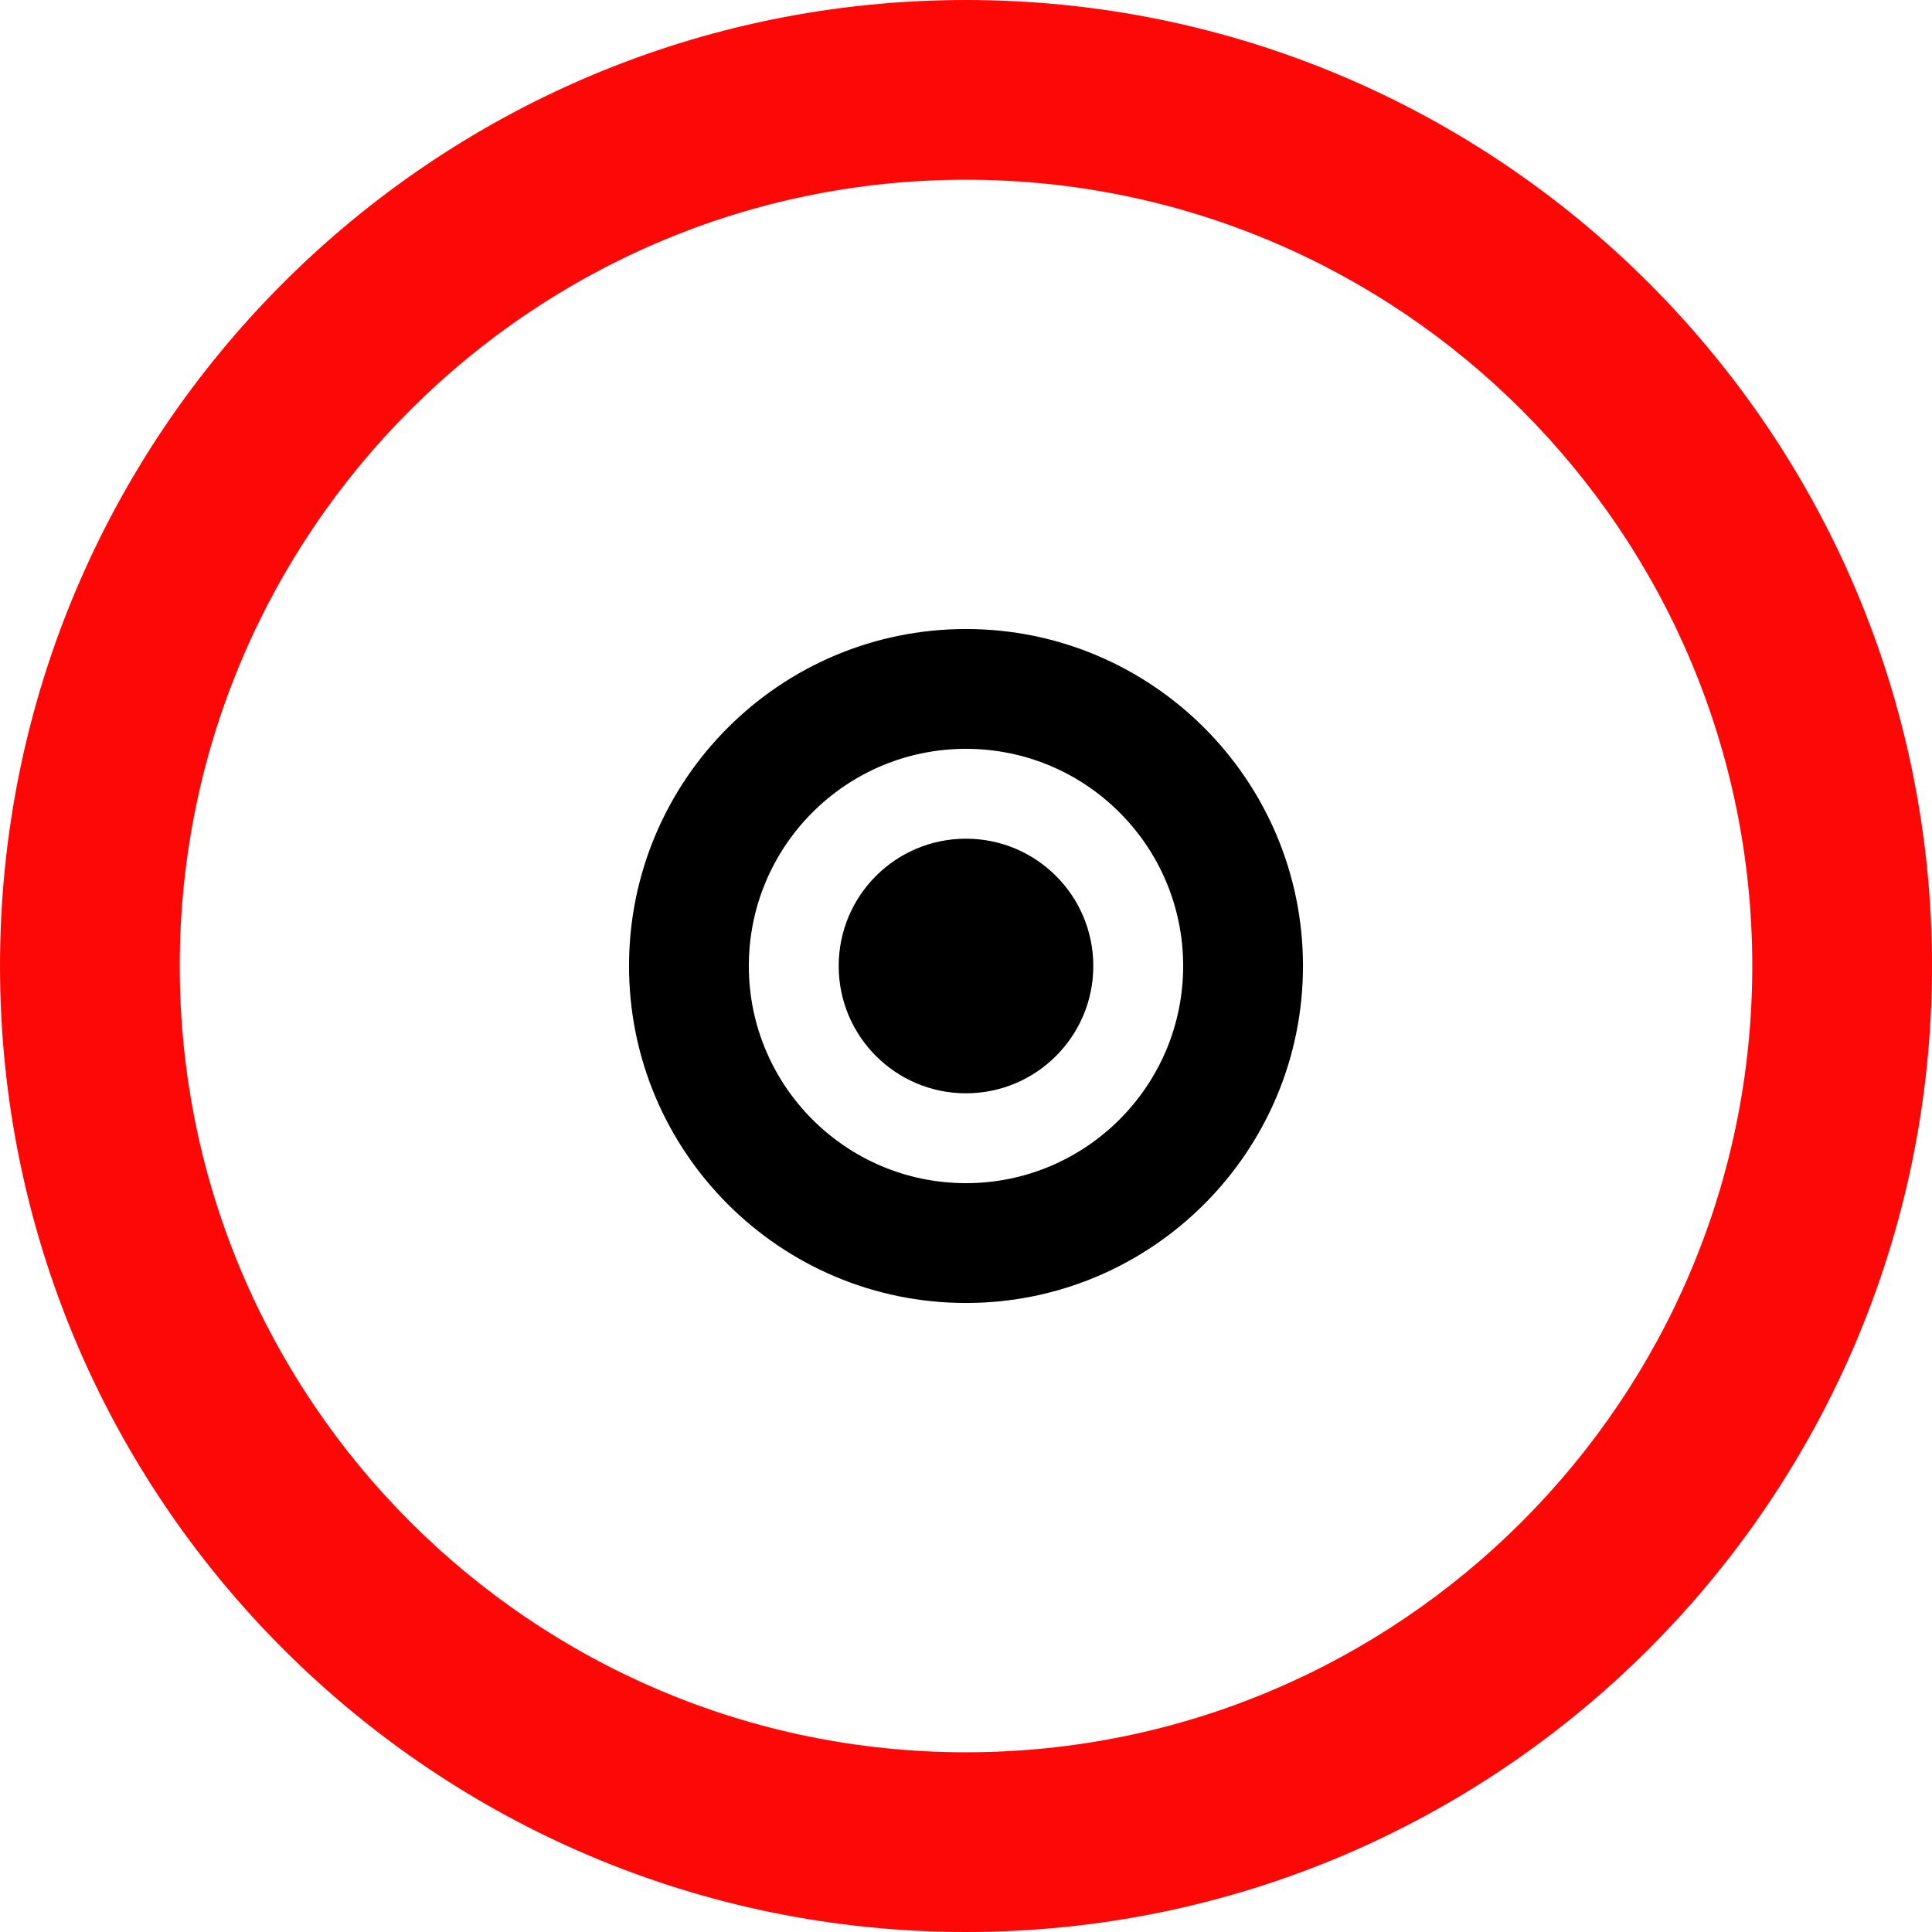 <svg width="129" height="129" viewBox="0 0 129 129" fill="none" xmlns="http://www.w3.org/2000/svg" xmlns:xlink="http://www.w3.org/1999/xlink">
	<desc>
			Created with Pixso.
	</desc>
	<defs/>
	<path id="矢量 1" d="M129 64.5C129 100.09 100.09 129 64.5 129C28.9 129 0 100.09 0 64.5C0 28.9 28.9 0 64.5 0C100.09 0 129 28.9 129 64.5ZM117 64.5C117 93.46 93.46 117 64.5 117C35.53 117 12 93.46 12 64.5C12 35.53 35.53 12 64.5 12C93.46 12 117 35.53 117 64.5Z" fill="#FE0707" fill-opacity="1" fill-rule="evenodd"/>
	<path id="矢量 1" d="M87 64.5C87 76.91 76.91 87 64.5 87C52.08 87 42 76.91 42 64.5C42 52.08 52.08 42 64.5 42C76.91 42 87 52.08 87 64.5ZM79 64.5C79 72.5 72.5 79 64.5 79C56.49 79 50 72.5 50 64.5C50 56.49 56.49 50 64.5 50C72.5 50 79 56.49 79 64.5Z" fill="#000000" fill-opacity="1" fill-rule="evenodd"/>
	<path id="矢量 1" d="M73 64.5C73 69.19 69.19 73 64.5 73C59.8 73 56 69.19 56 64.5C56 59.8 59.8 56 64.5 56C69.19 56 73 59.8 73 64.5Z" fill="#000000" fill-opacity="1" fill-rule="evenodd"/>
</svg>
